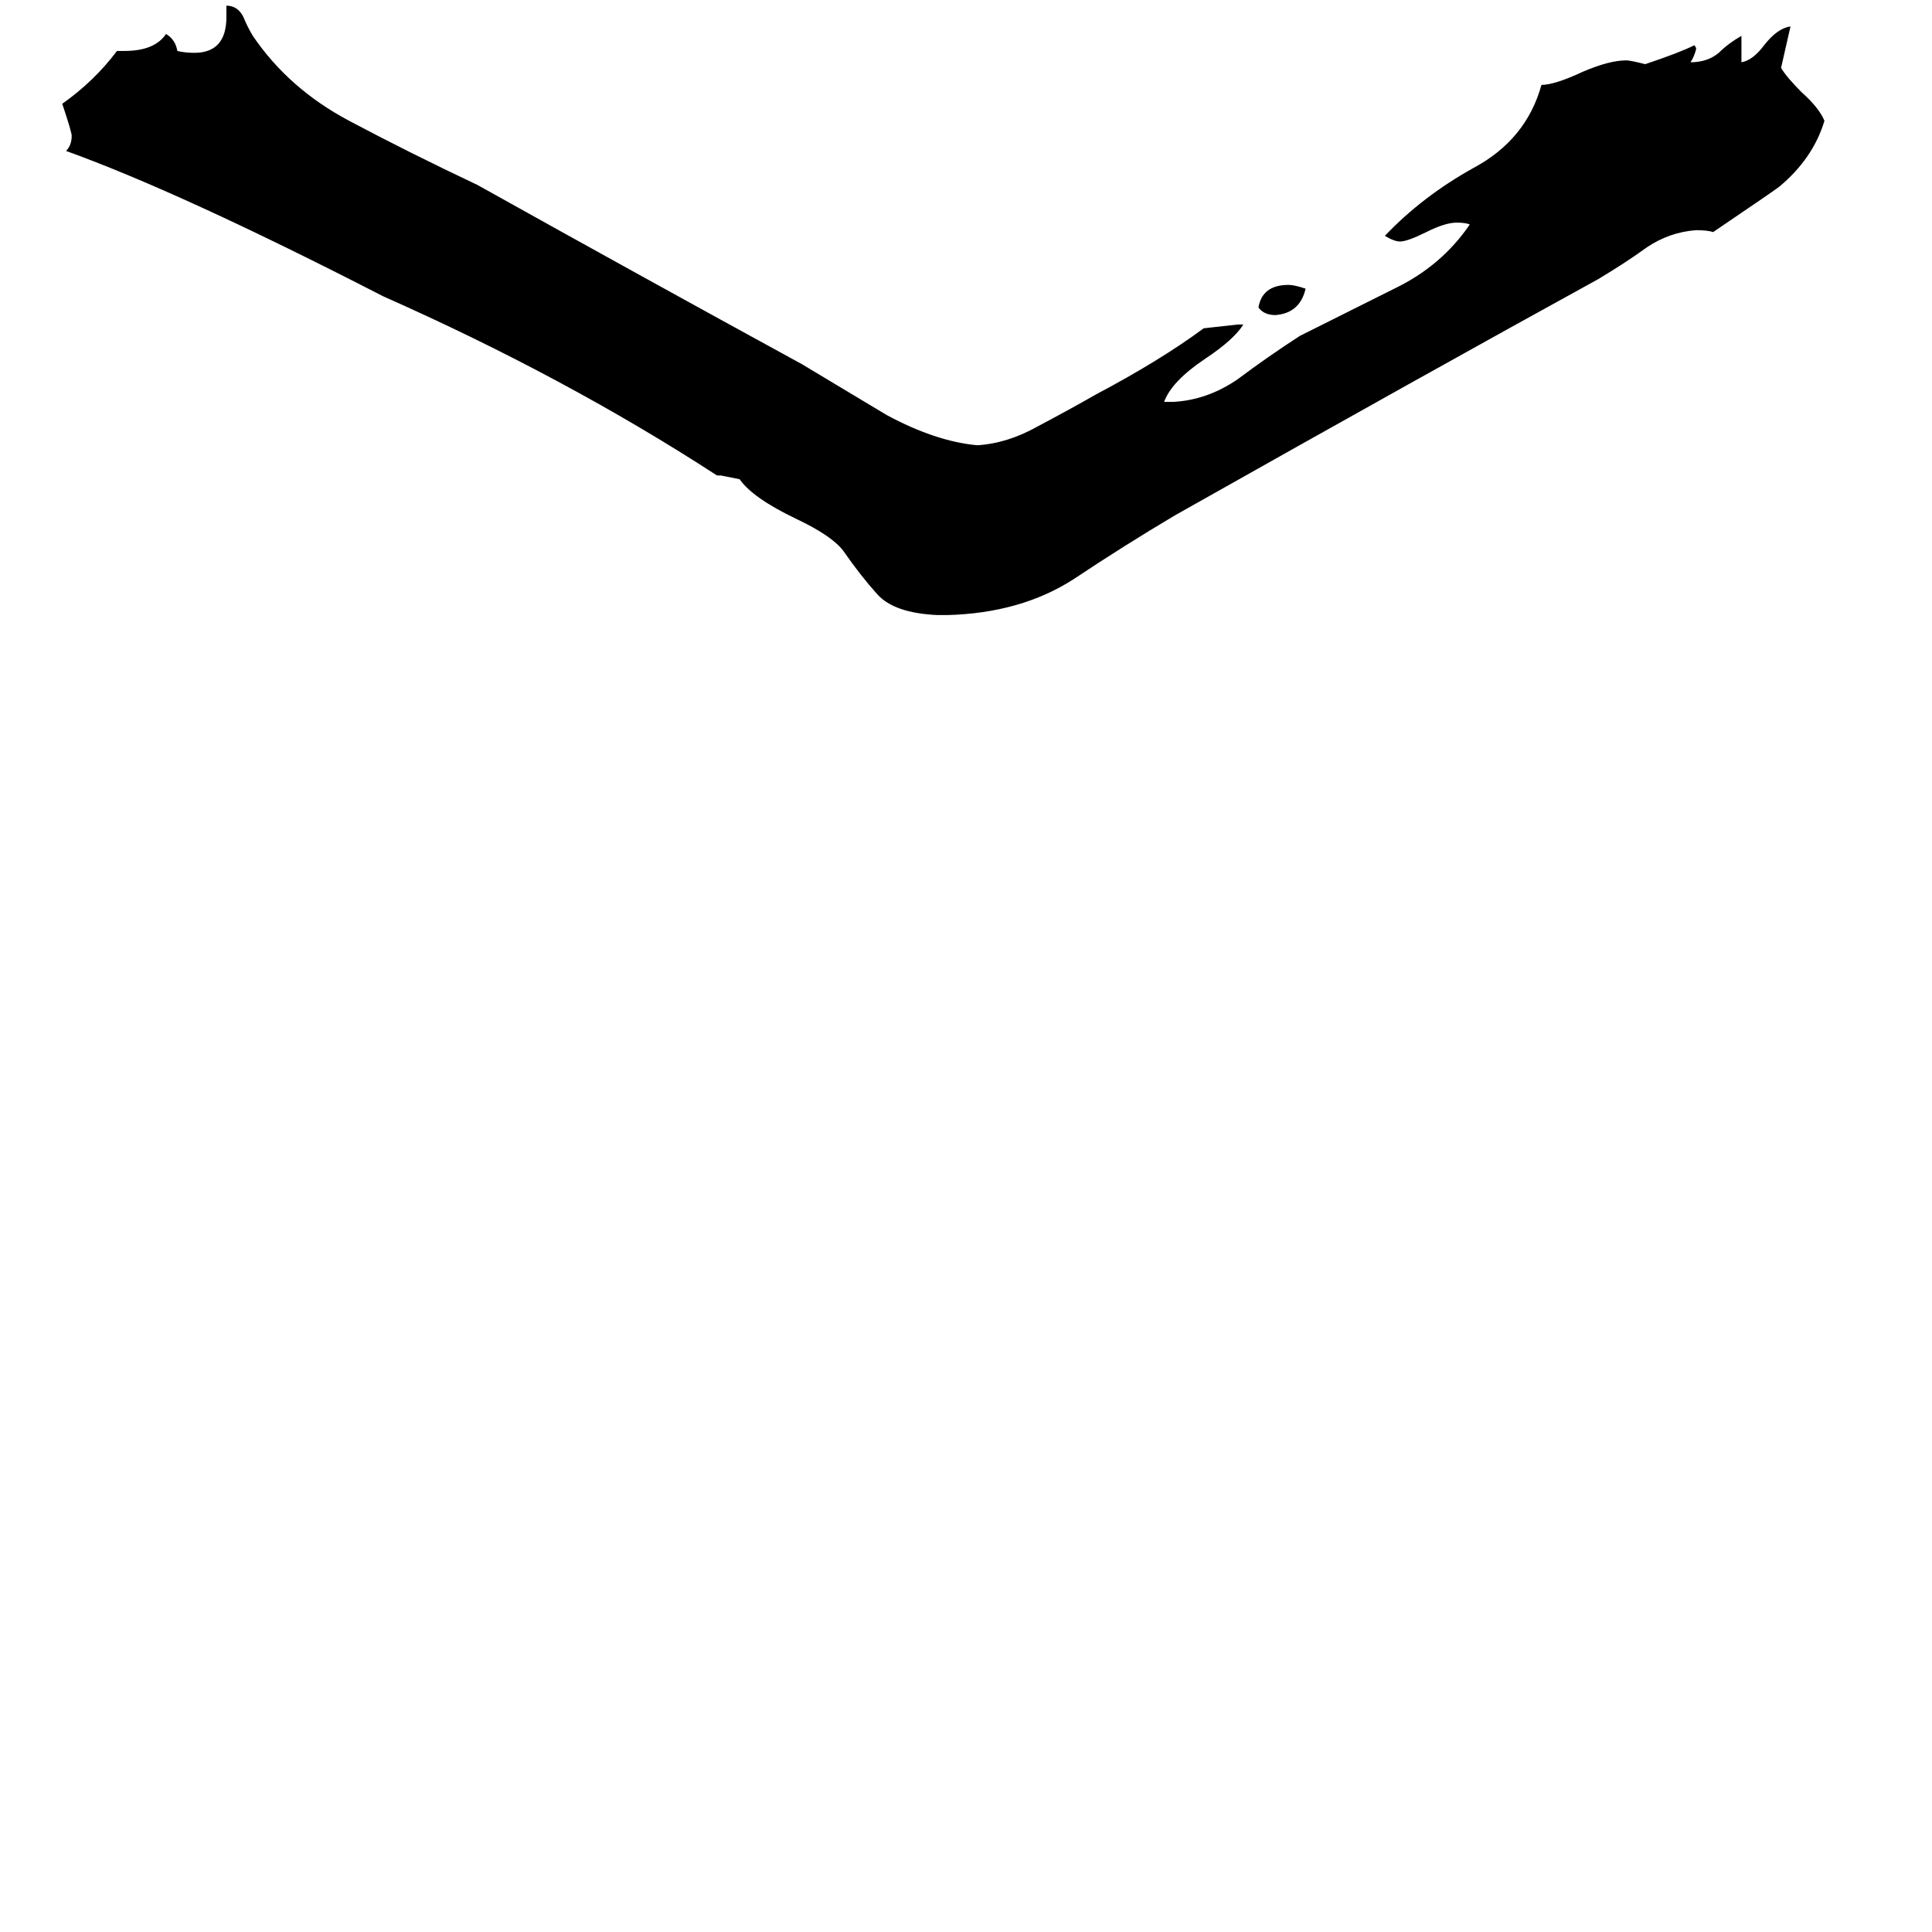 <svg xmlns="http://www.w3.org/2000/svg" viewBox="0 -800 1024 1024">
	<path fill="#000000" d="M667 -637Q669 -649 683 -649Q686 -649 692 -647Q689 -634 676 -633Q670 -633 667 -637ZM62 -773H66Q82 -773 88 -782Q93 -779 94 -773Q98 -772 103 -772Q120 -772 120 -791V-797Q126 -797 129 -791Q131 -786 134 -781Q153 -753 185 -736Q217 -719 253 -702Q339 -654 425 -607Q445 -595 470 -580Q496 -566 518 -564Q534 -565 550 -574Q567 -583 581 -591Q615 -609 638 -626Q647 -627 656 -628H659Q654 -620 639 -610Q621 -598 617 -587H622Q640 -588 656 -599Q672 -611 689 -622Q715 -635 739 -647Q764 -659 779 -681Q777 -682 772 -682Q766 -682 756 -677Q746 -672 742 -672Q739 -672 734 -675Q754 -696 781 -711Q809 -726 817 -755Q824 -755 839 -762Q853 -768 862 -768Q864 -768 872 -766Q890 -772 898 -776Q899 -775 899 -774Q898 -770 896 -767Q905 -767 911 -772Q916 -777 923 -781V-767Q929 -768 935 -776Q942 -785 949 -786L944 -764Q947 -759 955 -751Q964 -743 967 -736Q961 -716 943 -701Q939 -698 908 -677Q905 -678 899 -678Q885 -677 873 -669Q862 -661 847 -652Q756 -602 623 -527Q596 -511 569 -493Q541 -475 502 -474H497Q474 -475 465 -485Q456 -495 447 -508Q441 -516 422 -525Q399 -536 392 -546Q387 -547 382 -548H380Q300 -600 203 -643Q96 -698 35 -720Q38 -723 38 -728Q38 -730 33 -745Q50 -757 62 -773Z"/>
</svg>